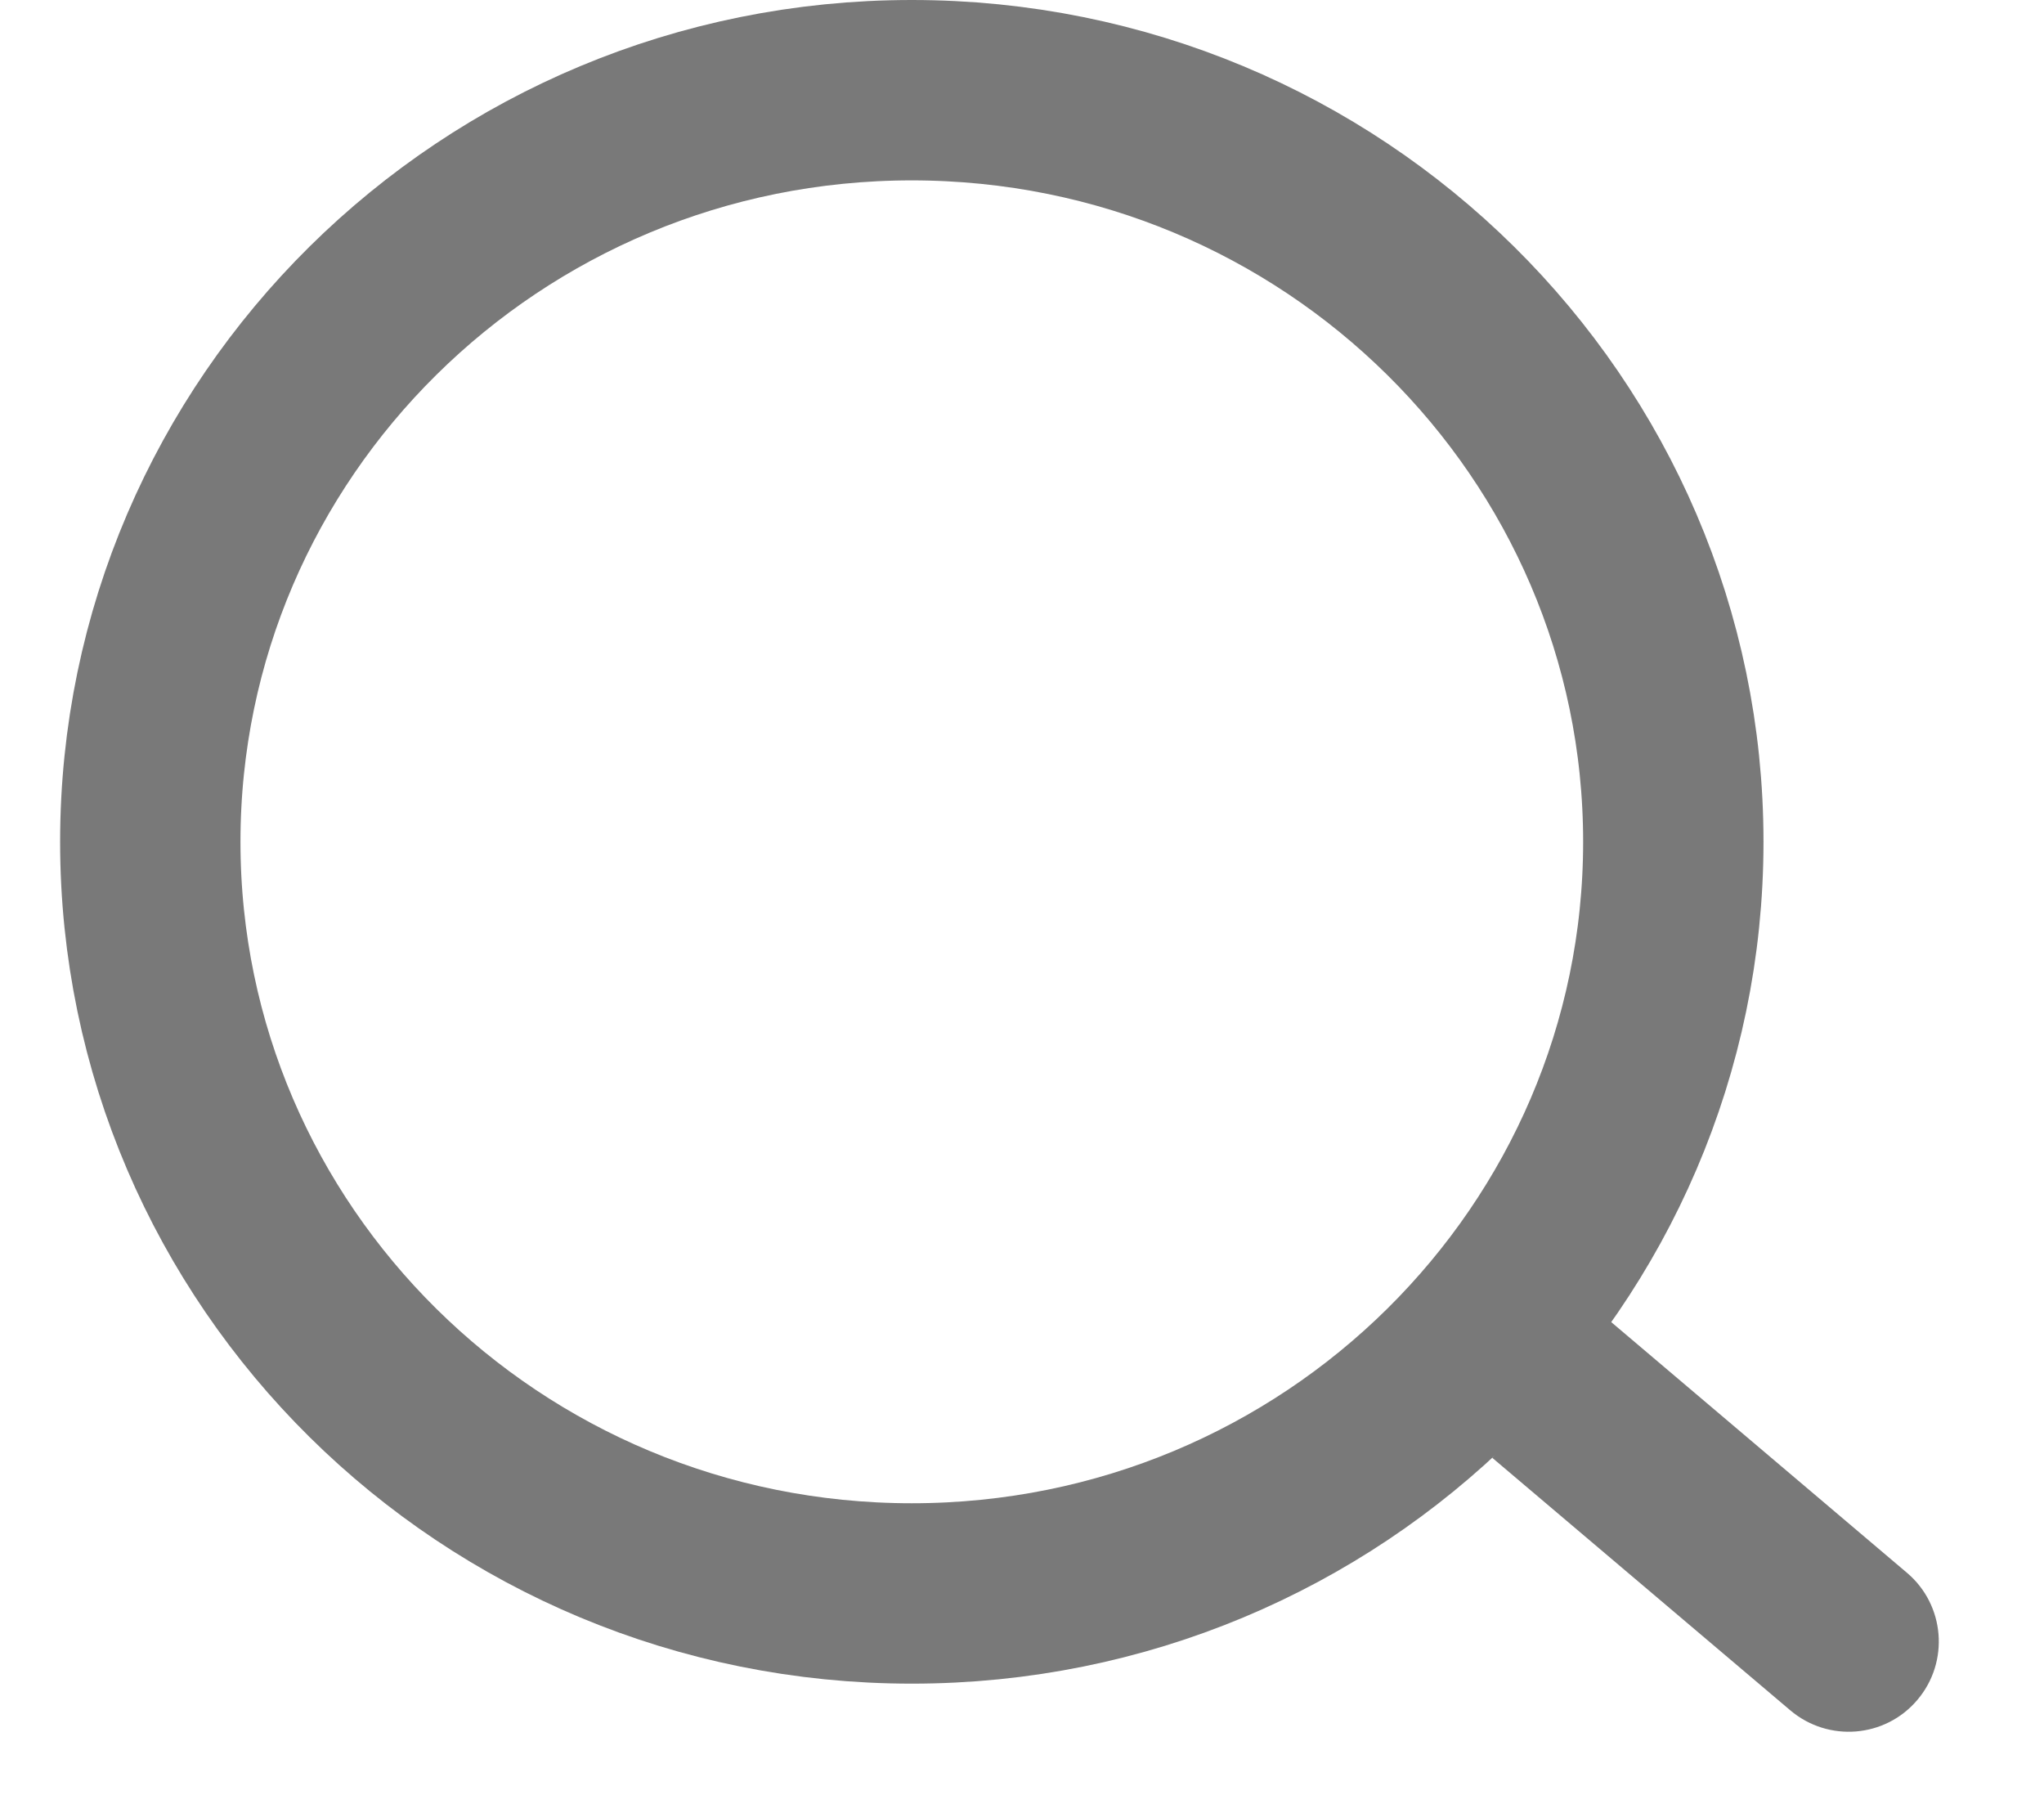 <svg width="17" height="15" viewBox="0 0 17 15" fill="none" xmlns="http://www.w3.org/2000/svg">
<path d="M13.917 7C13.917 10.443 11.089 13.25 7.583 13.25C4.077 13.25 1.25 10.443 1.25 7C1.25 3.557 4.077 0.75 7.583 0.75C11.089 0.75 13.917 3.557 13.917 7Z" stroke="#797979" stroke-width="1.5"/>
<path d="M14.89 14.222C15.207 14.49 15.68 14.451 15.947 14.135C16.215 13.819 16.176 13.345 15.86 13.078L14.89 14.222ZM12.411 12.122L14.89 14.222L15.86 13.078L13.381 10.977L12.411 12.122Z" fill="#797979"/>
</svg>
